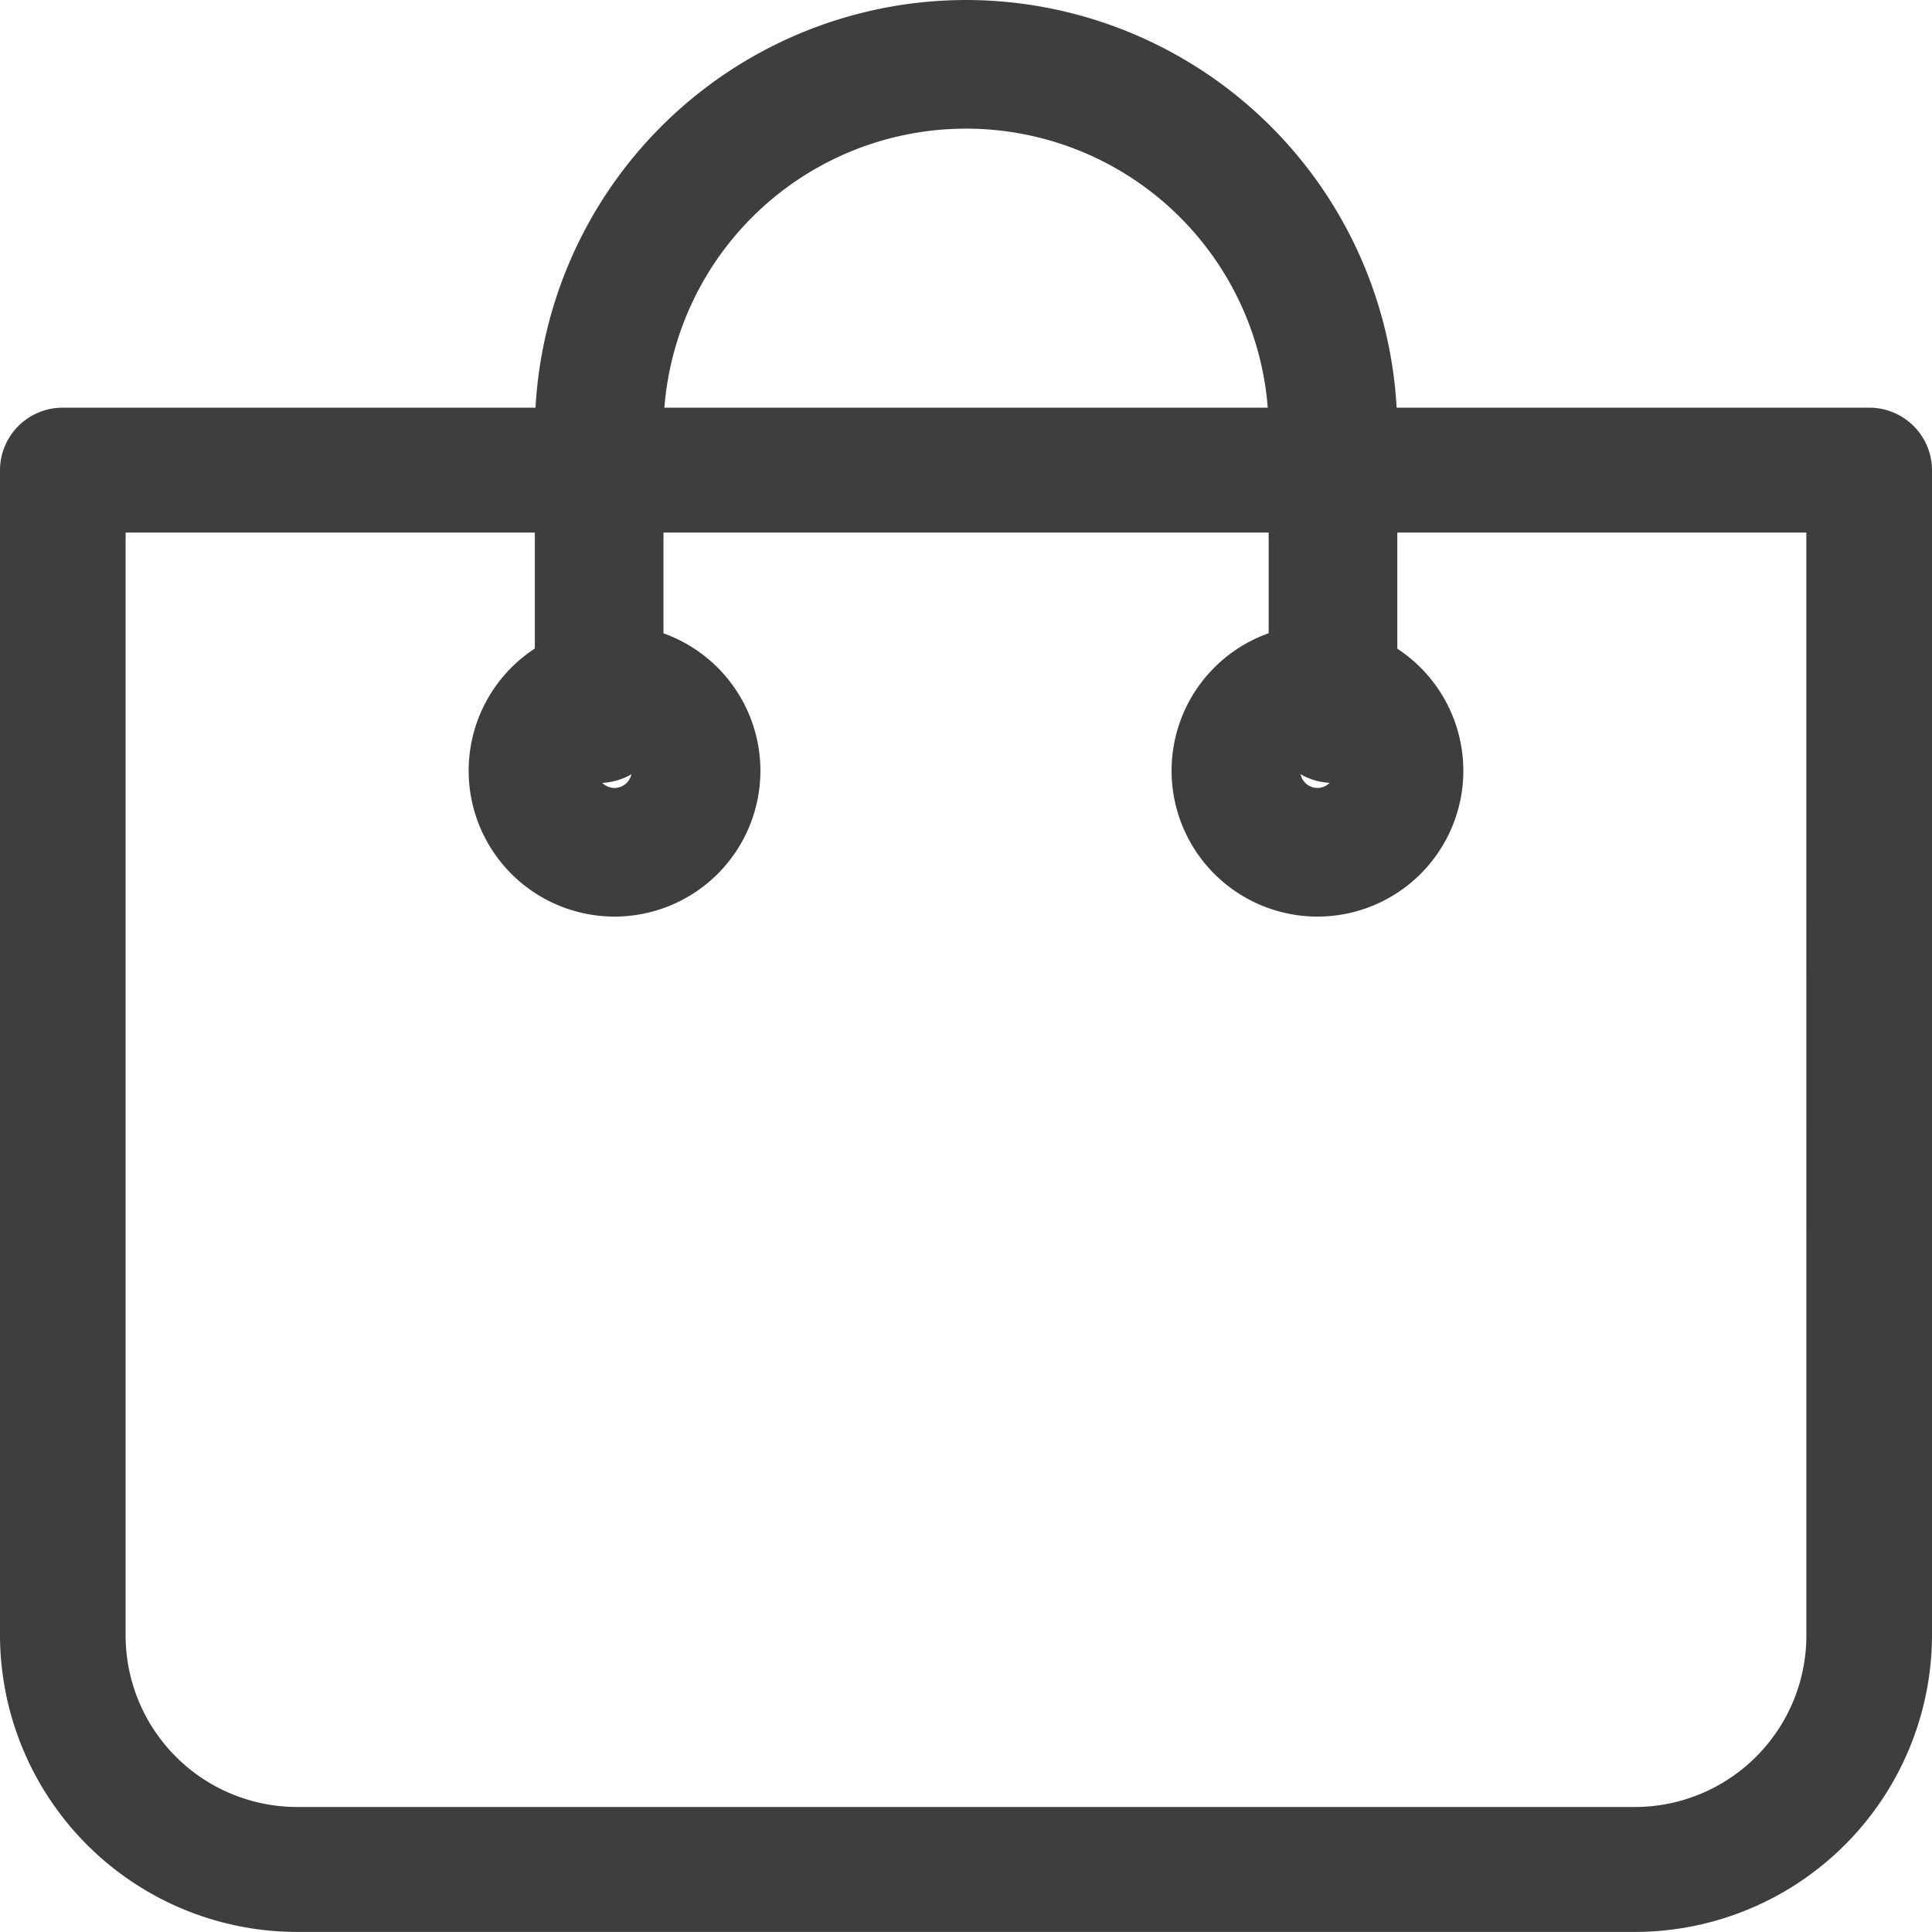 <svg xmlns="http://www.w3.org/2000/svg" width="28.7" height="28.7" viewBox="0 0 28.7 28.7"><defs><style>.a{fill:#3e3e3e;stroke:#3e3e3e;stroke-width:0.7px;}</style></defs><g transform="translate(0.35 0.35)"><g transform="translate(0 6.056)"><path class="a" d="M27.417,106.667H.583a.581.581,0,0,0-.583.577v17.324a4.067,4.067,0,0,0,4.083,4.042H23.917A4.067,4.067,0,0,0,28,124.568V107.244A.581.581,0,0,0,27.417,106.667Zm-.583,17.9a2.9,2.9,0,0,1-2.917,2.887H4.083a2.9,2.9,0,0,1-2.917-2.887V107.822H26.833Z" transform="translate(0 -106.667)"/></g><g transform="translate(7.944 0)"><path class="a" d="M155.39,0a6.063,6.063,0,0,0-6.056,6.056V10.3a.606.606,0,1,0,1.211,0V6.056a4.845,4.845,0,0,1,9.69,0V10.3a.606.606,0,1,0,1.211,0V6.056A6.063,6.063,0,0,0,155.39,0Z" transform="translate(-149.333 0)"/></g><g transform="translate(6.962 9.282)"><path class="a" d="M129.817,170.667a1.817,1.817,0,1,0,1.817,1.817A1.819,1.819,0,0,0,129.817,170.667Zm0,2.423a.606.606,0,1,1,.606-.606A.607.607,0,0,1,129.817,173.09Z" transform="translate(-128 -170.667)"/></g><g transform="translate(17.404 9.282)"><path class="a" d="M321.817,170.667a1.817,1.817,0,1,0,1.817,1.817A1.819,1.819,0,0,0,321.817,170.667Zm0,2.423a.606.606,0,1,1,.606-.606A.607.607,0,0,1,321.817,173.09Z" transform="translate(-320 -170.667)"/></g></g></svg>